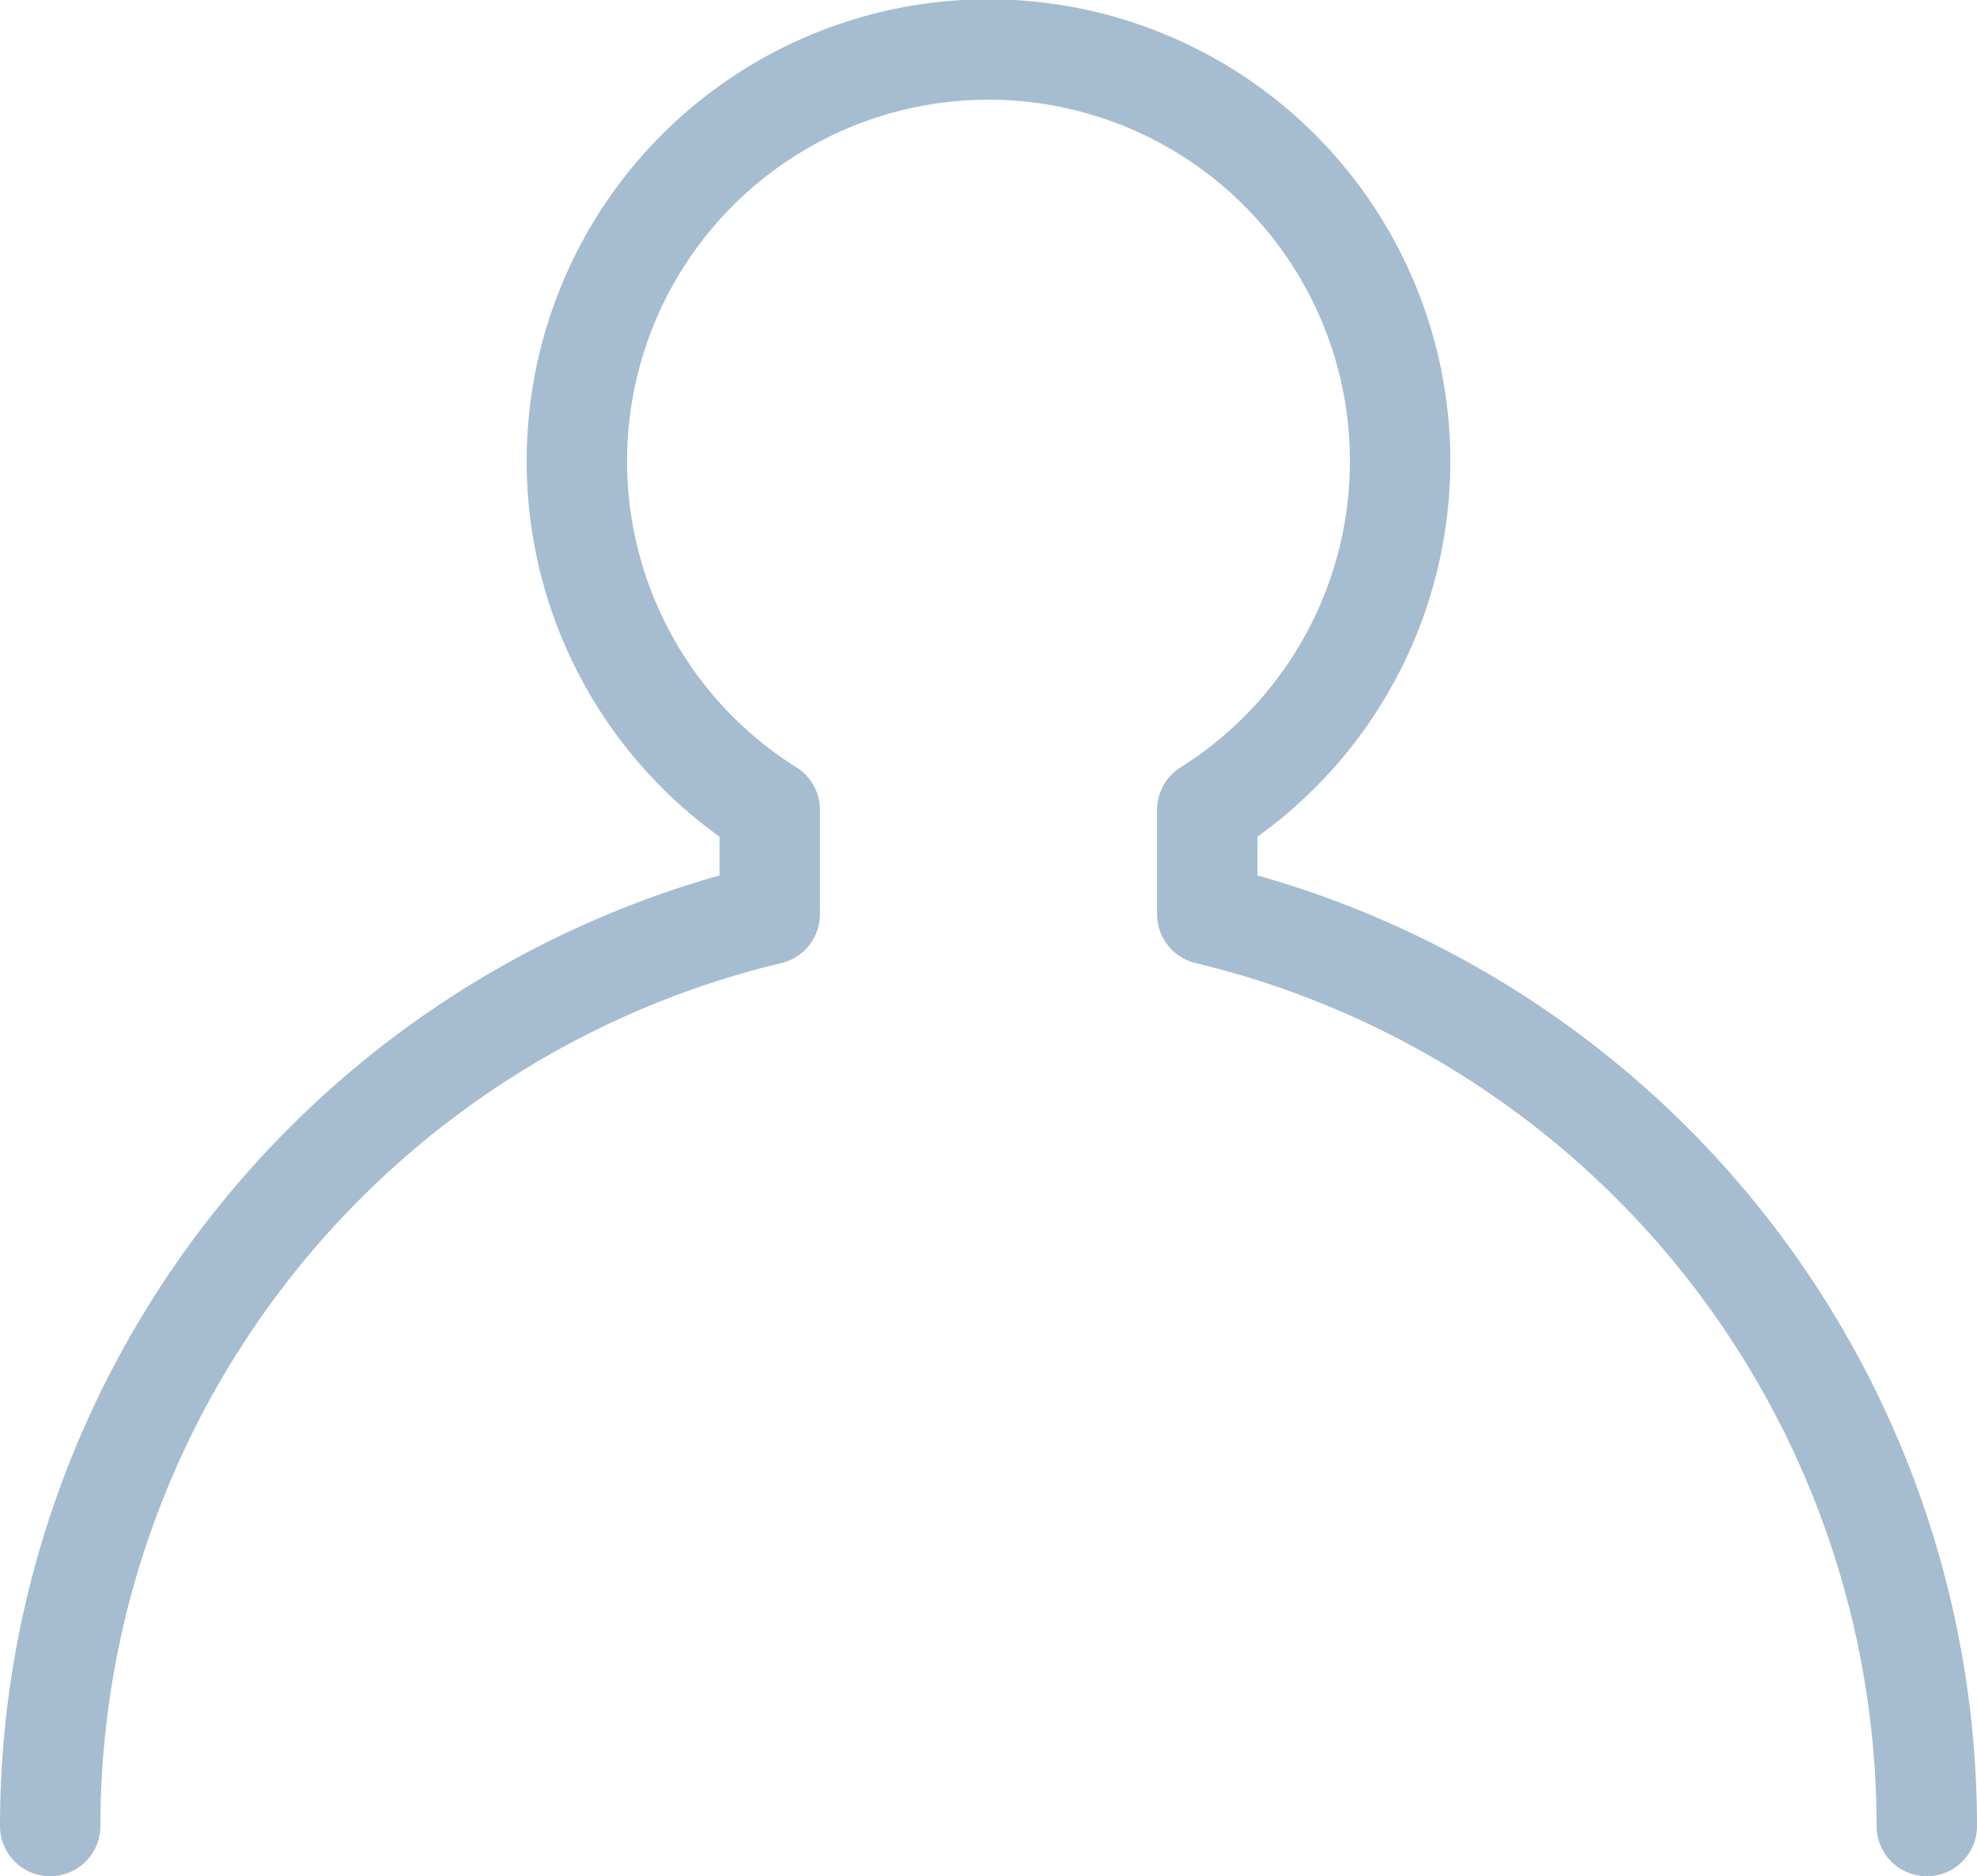 <svg xmlns="http://www.w3.org/2000/svg" width="19.692" height="18.686" viewBox="0 0 19.692 18.686"><g transform="translate(0.5 0.5)"><path d="M350.257,584.929a9.343,9.343,0,0,0-7.167-9.081v-1.039a4.1,4.1,0,1,0-4.358,0v1.039a9.343,9.343,0,0,0-7.167,9.081" transform="translate(-331.565 -567.243)" fill="none" stroke="#a6bcd0" stroke-linecap="round" stroke-linejoin="round" stroke-width="1"/></g></svg>